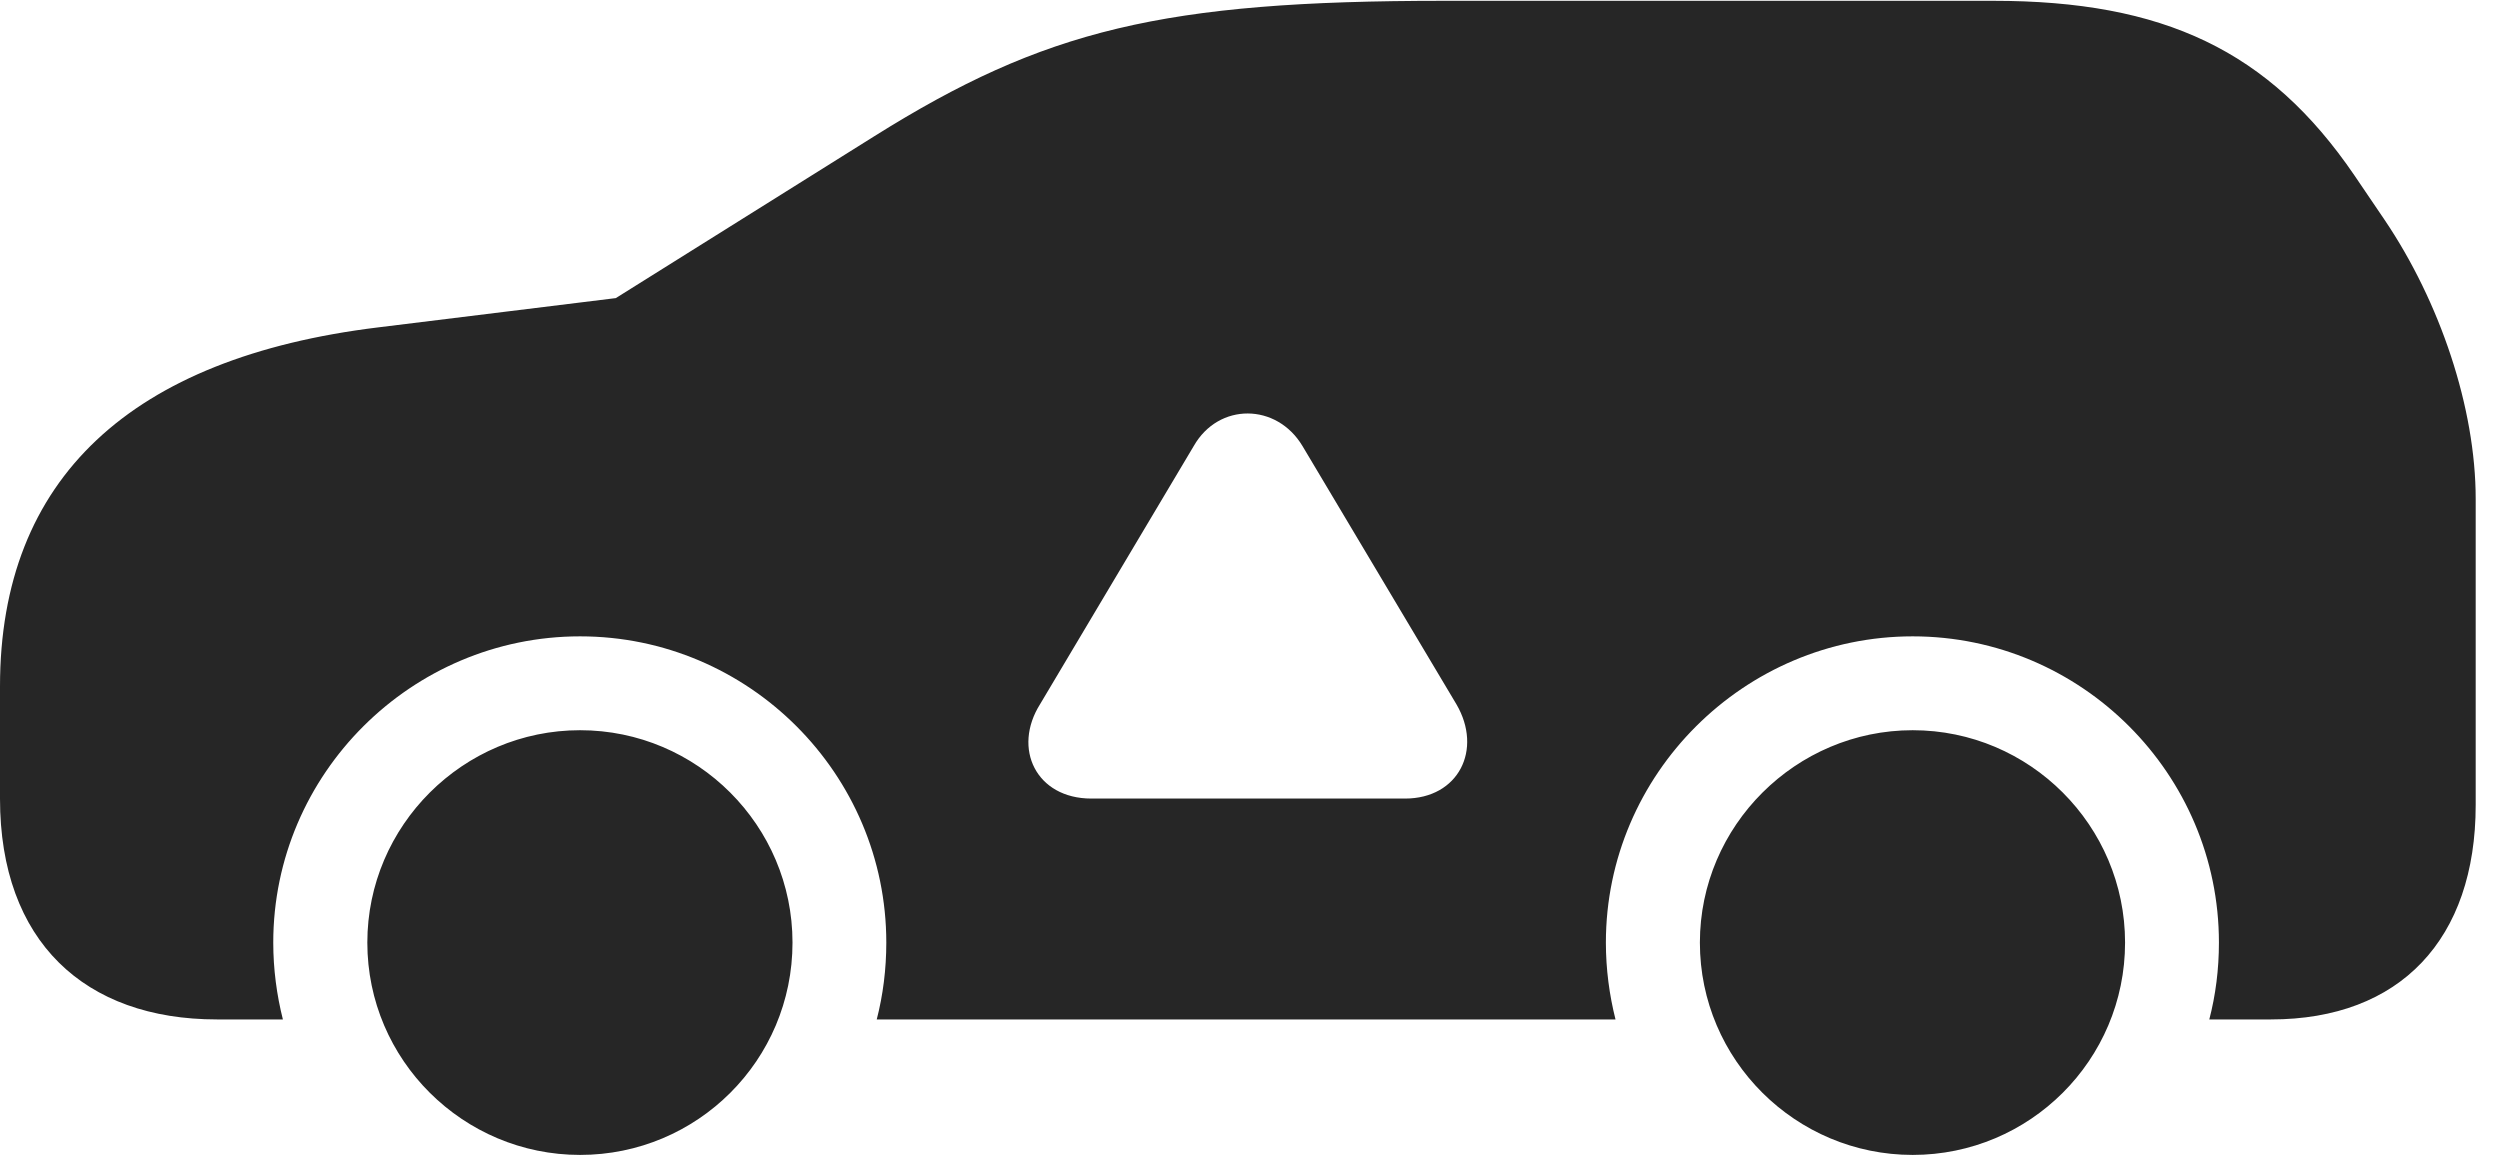 <?xml version="1.0" encoding="UTF-8"?>
<!--Generator: Apple Native CoreSVG 326-->
<!DOCTYPE svg PUBLIC "-//W3C//DTD SVG 1.1//EN" "http://www.w3.org/Graphics/SVG/1.1/DTD/svg11.dtd">
<svg version="1.1" xmlns="http://www.w3.org/2000/svg" xmlns:xlink="http://www.w3.org/1999/xlink"
       viewBox="0 0 37.126 17.151">
       <g>
              <rect height="17.151" opacity="0" width="37.126" x="0" y="0" />
              <path d="M11.769 13.998C11.769 15.745 10.355 17.151 8.614 17.151C6.878 17.151 5.455 15.742 5.455 13.998C5.455 12.26 6.878 10.844 8.614 10.844C10.353 10.844 11.769 12.26 11.769 13.998ZM31.558 13.998C31.558 15.742 30.142 17.151 28.404 17.151C26.668 17.151 25.244 15.742 25.244 13.998C25.244 12.262 26.67 10.844 28.404 10.844C30.142 10.844 31.558 12.26 31.558 13.998ZM34.963 2.603L35.41 3.262C36.234 4.48 36.765 6.055 36.765 7.41L36.765 11.953C36.765 13.947 35.643 15.139 33.725 15.139L32.809 15.139C32.903 14.778 32.952 14.394 32.952 13.998C32.952 11.493 30.909 9.45 28.404 9.45C25.903 9.45 23.848 11.495 23.848 13.998C23.848 14.394 23.9 14.778 23.991 15.139L13.02 15.139C13.113 14.778 13.162 14.394 13.162 13.998C13.162 11.493 11.12 9.45 8.614 9.45C6.111 9.45 4.058 11.493 4.058 13.998C4.058 14.394 4.11 14.778 4.201 15.139L3.221 15.139C1.258 15.139 0 13.98 0 11.859L0 10.194C0 7.101 1.949 5.309 5.622 4.861L9.145 4.427L12.984 2.023C15.511 0.44 17.271 0.012 21.444 0.012L29.601 0.012C32.127 0.012 33.698 0.748 34.963 2.603ZM17.728 6.623L15.447 10.455C15.03 11.116 15.388 11.859 16.207 11.859L20.866 11.859C21.659 11.859 22.023 11.133 21.628 10.458L19.342 6.623C18.959 5.984 18.098 5.975 17.728 6.623Z"
                     fill="currentColor" fill-opacity="0.85" />
       </g>
</svg>